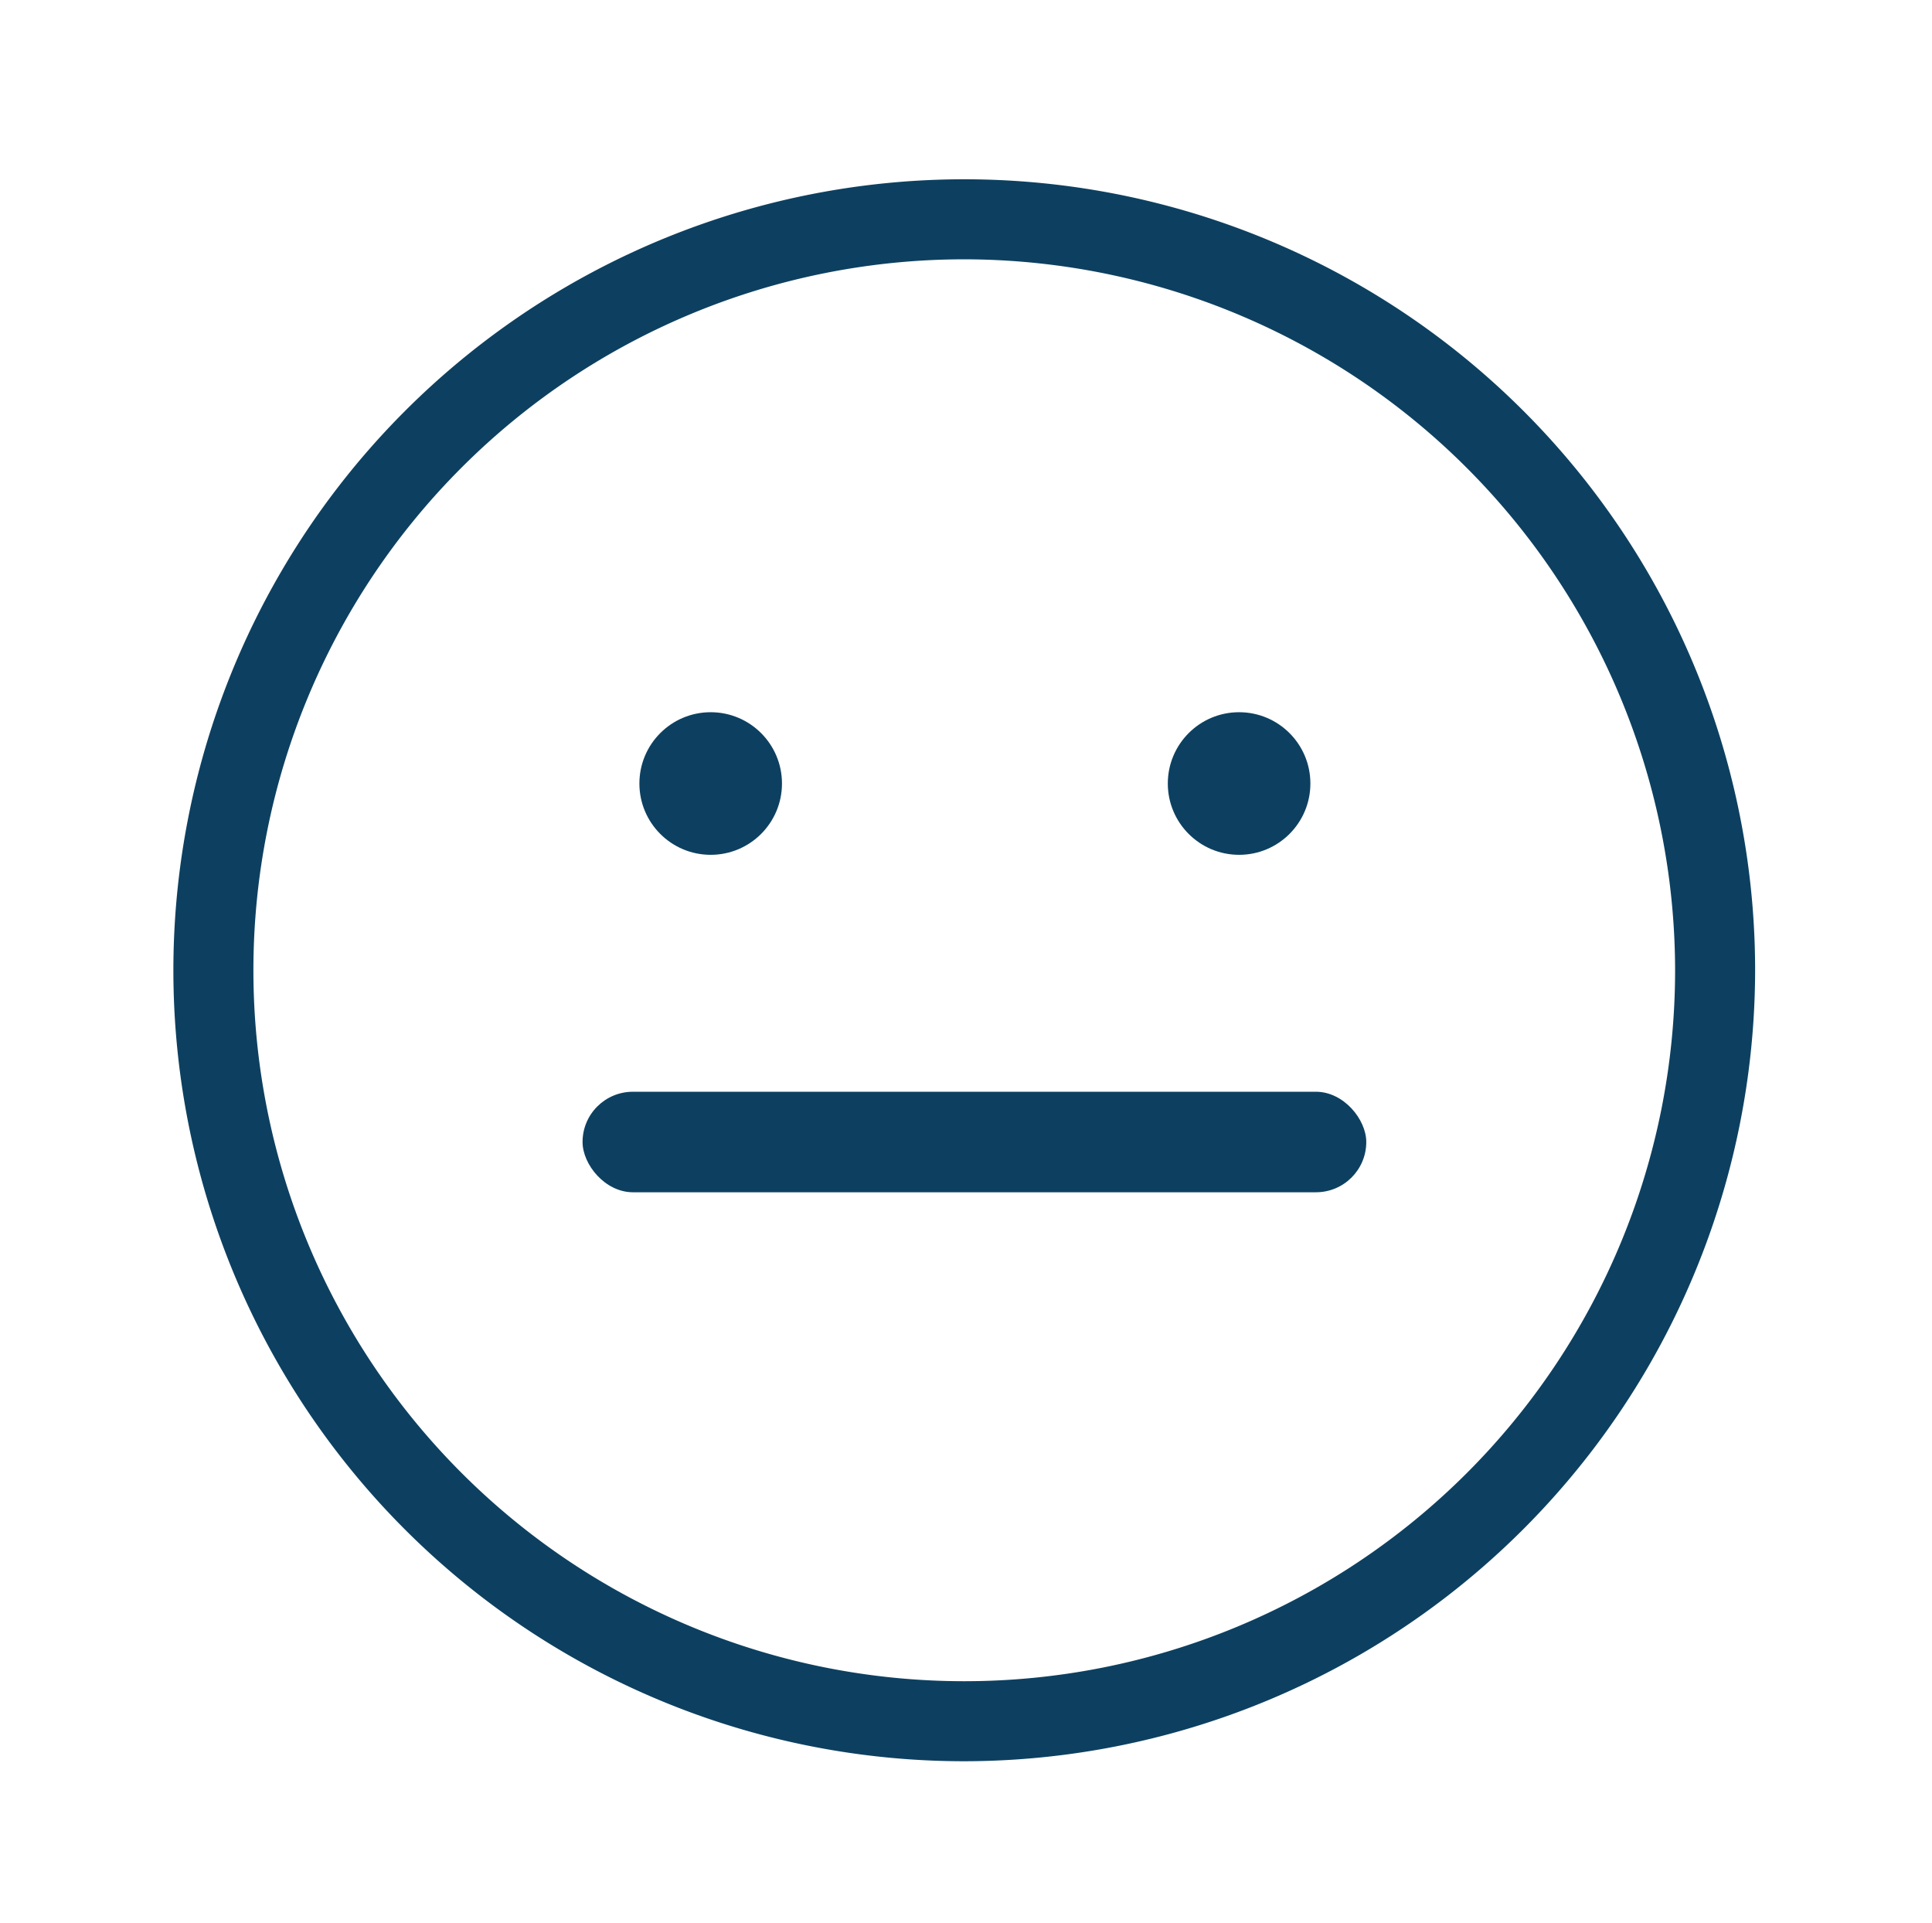 <svg id="Layer_1" data-name="Layer 1" xmlns="http://www.w3.org/2000/svg" viewBox="0 0 121.68 121.1"><defs><style>.cls-1{fill:#0d4060;}</style></defs><g id="Layer_2" data-name="Layer 2"><path class="cls-1" d="M60.73,110.91A49.81,49.81,0,1,1,110.54,61.1,49.87,49.87,0,0,1,60.73,110.91Zm0-94.58A44.77,44.77,0,1,0,105.5,61.1,44.82,44.82,0,0,0,60.73,16.33Z"/><circle class="cls-1" cx="44.76" cy="49.34" r="4.49"/><circle class="cls-1" cx="78.04" cy="49.34" r="4.49"/></g><rect class="cls-1" x="36.69" y="68.75" width="49.36" height="6.33" rx="3.17"/></svg>